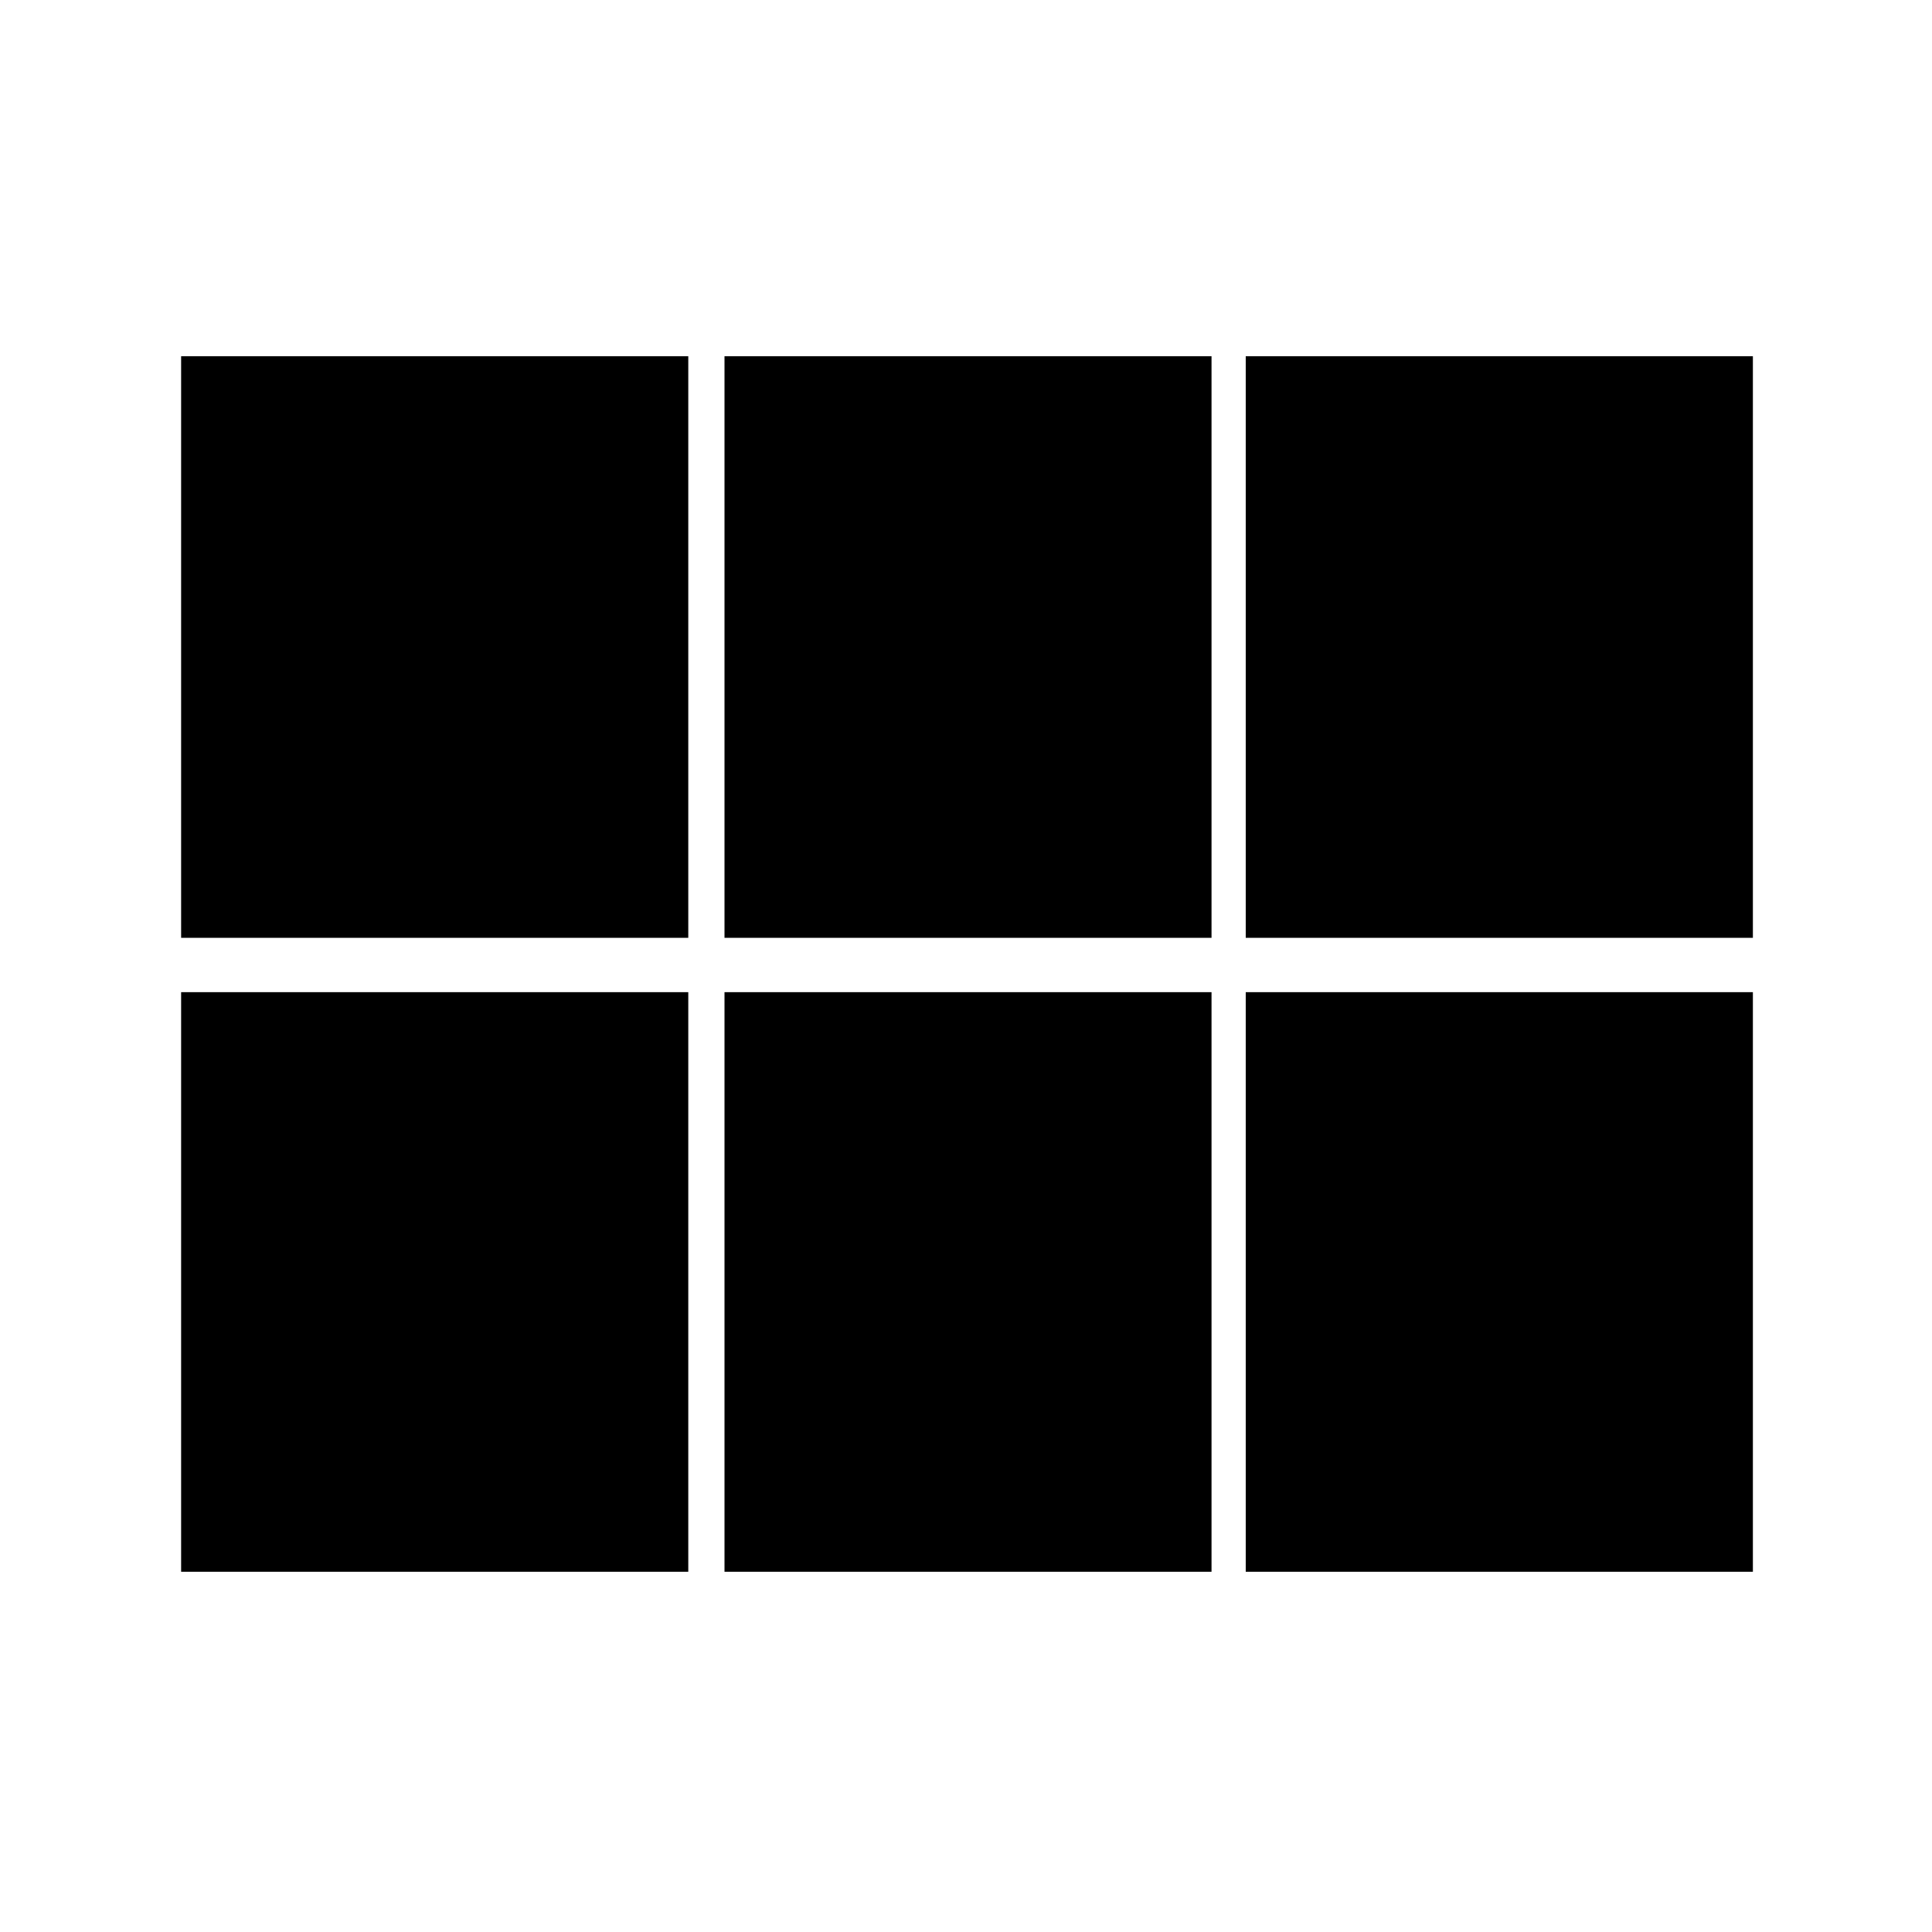 <svg xmlns="http://www.w3.org/2000/svg" height="48" viewBox="0 -960 960 960" width="48"><path d="M619-494v-289h252v289H619Zm-259 0v-289h242v289H360Zm-270 0v-289h252v289H90Zm0 315v-288h252v288H90Zm270 0v-288h242v288H360Zm259 0v-288h252v288H619Z"/></svg>